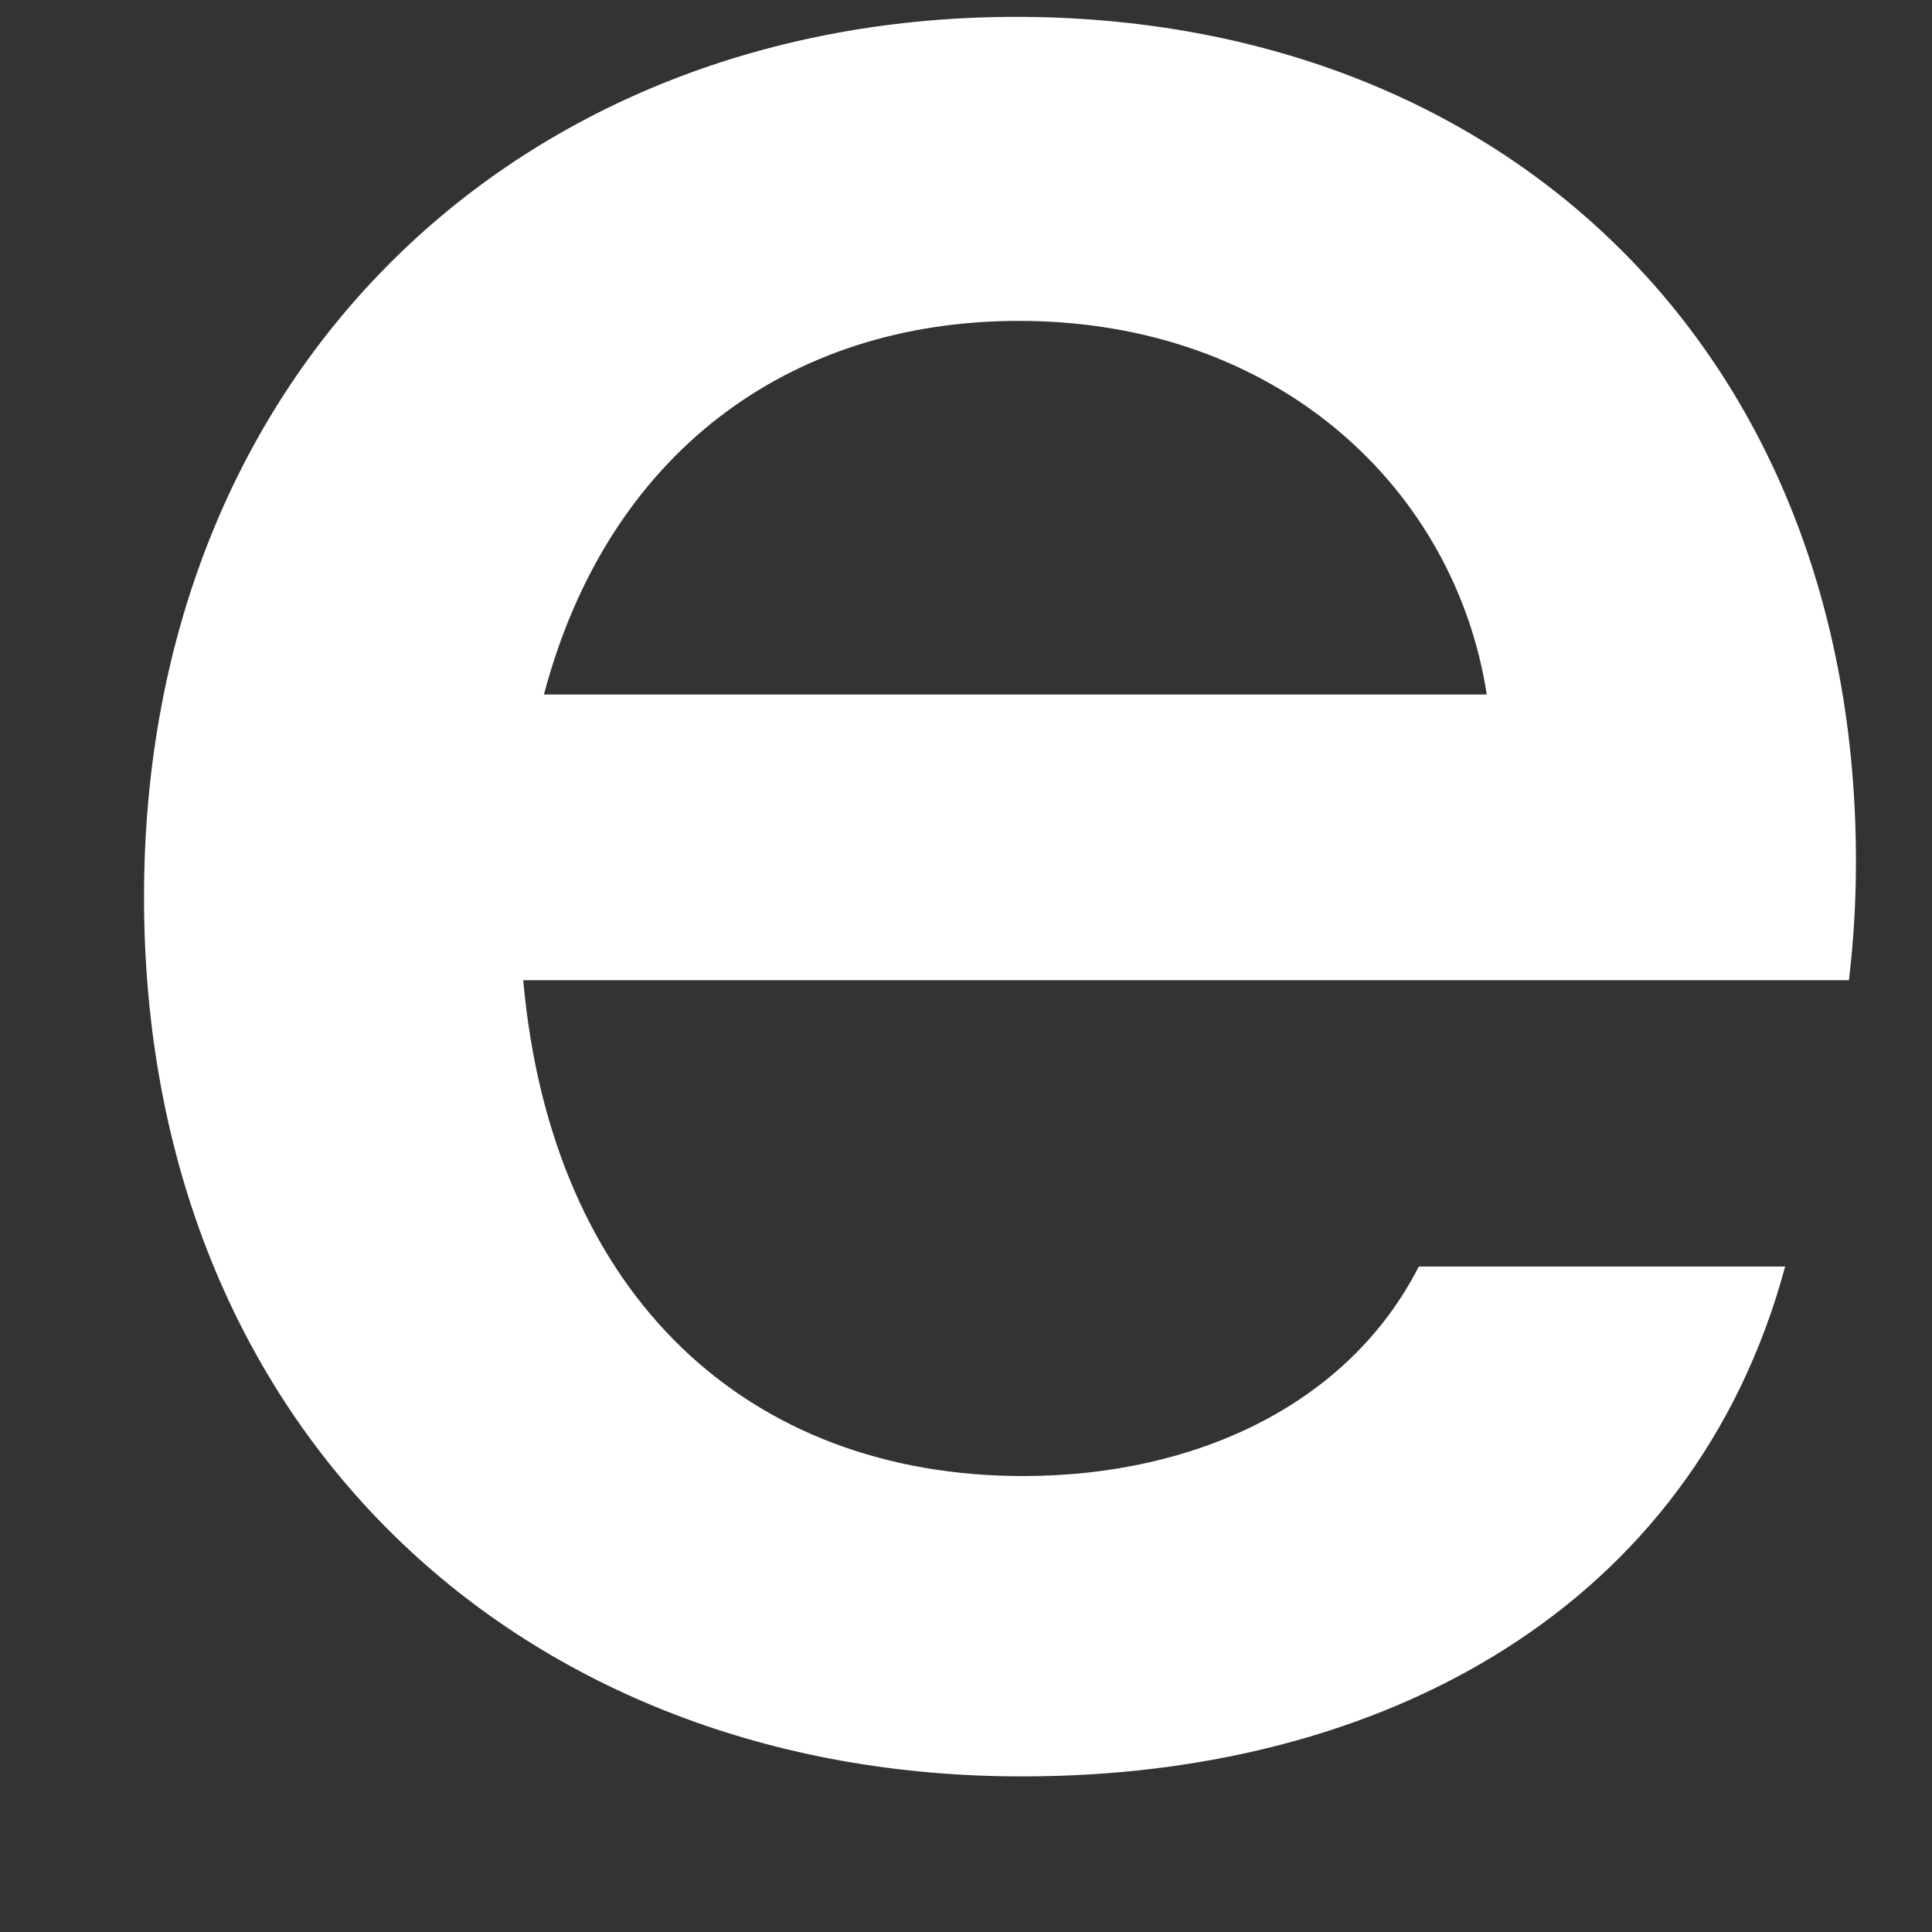 <svg width="11" height="11" viewBox="0 0 11 11" fill="none" xmlns="http://www.w3.org/2000/svg">
<rect x="0" y="0" width="11" height="11" fill="#333333" stroke="none"/>
<path d="M0.82 5.108C0.82 2.085 2.979 0.096 5.785 0.096C8.55 0.096 10.567 1.986 10.567 4.905C10.567 5.131 10.554 5.356 10.527 5.581H2.979C3.141 7.391 4.27 8.404 5.825 8.404C6.801 8.404 7.676 8 8.078 7.211H10.164C9.638 9.16 7.864 10.114 5.825 10.114C2.979 10.119 0.82 8.15 0.82 5.108ZM8.465 3.954C8.283 2.781 7.275 1.827 5.801 1.827C4.49 1.827 3.46 2.582 3.097 3.954H8.465Z" fill="white"/>
</svg>
